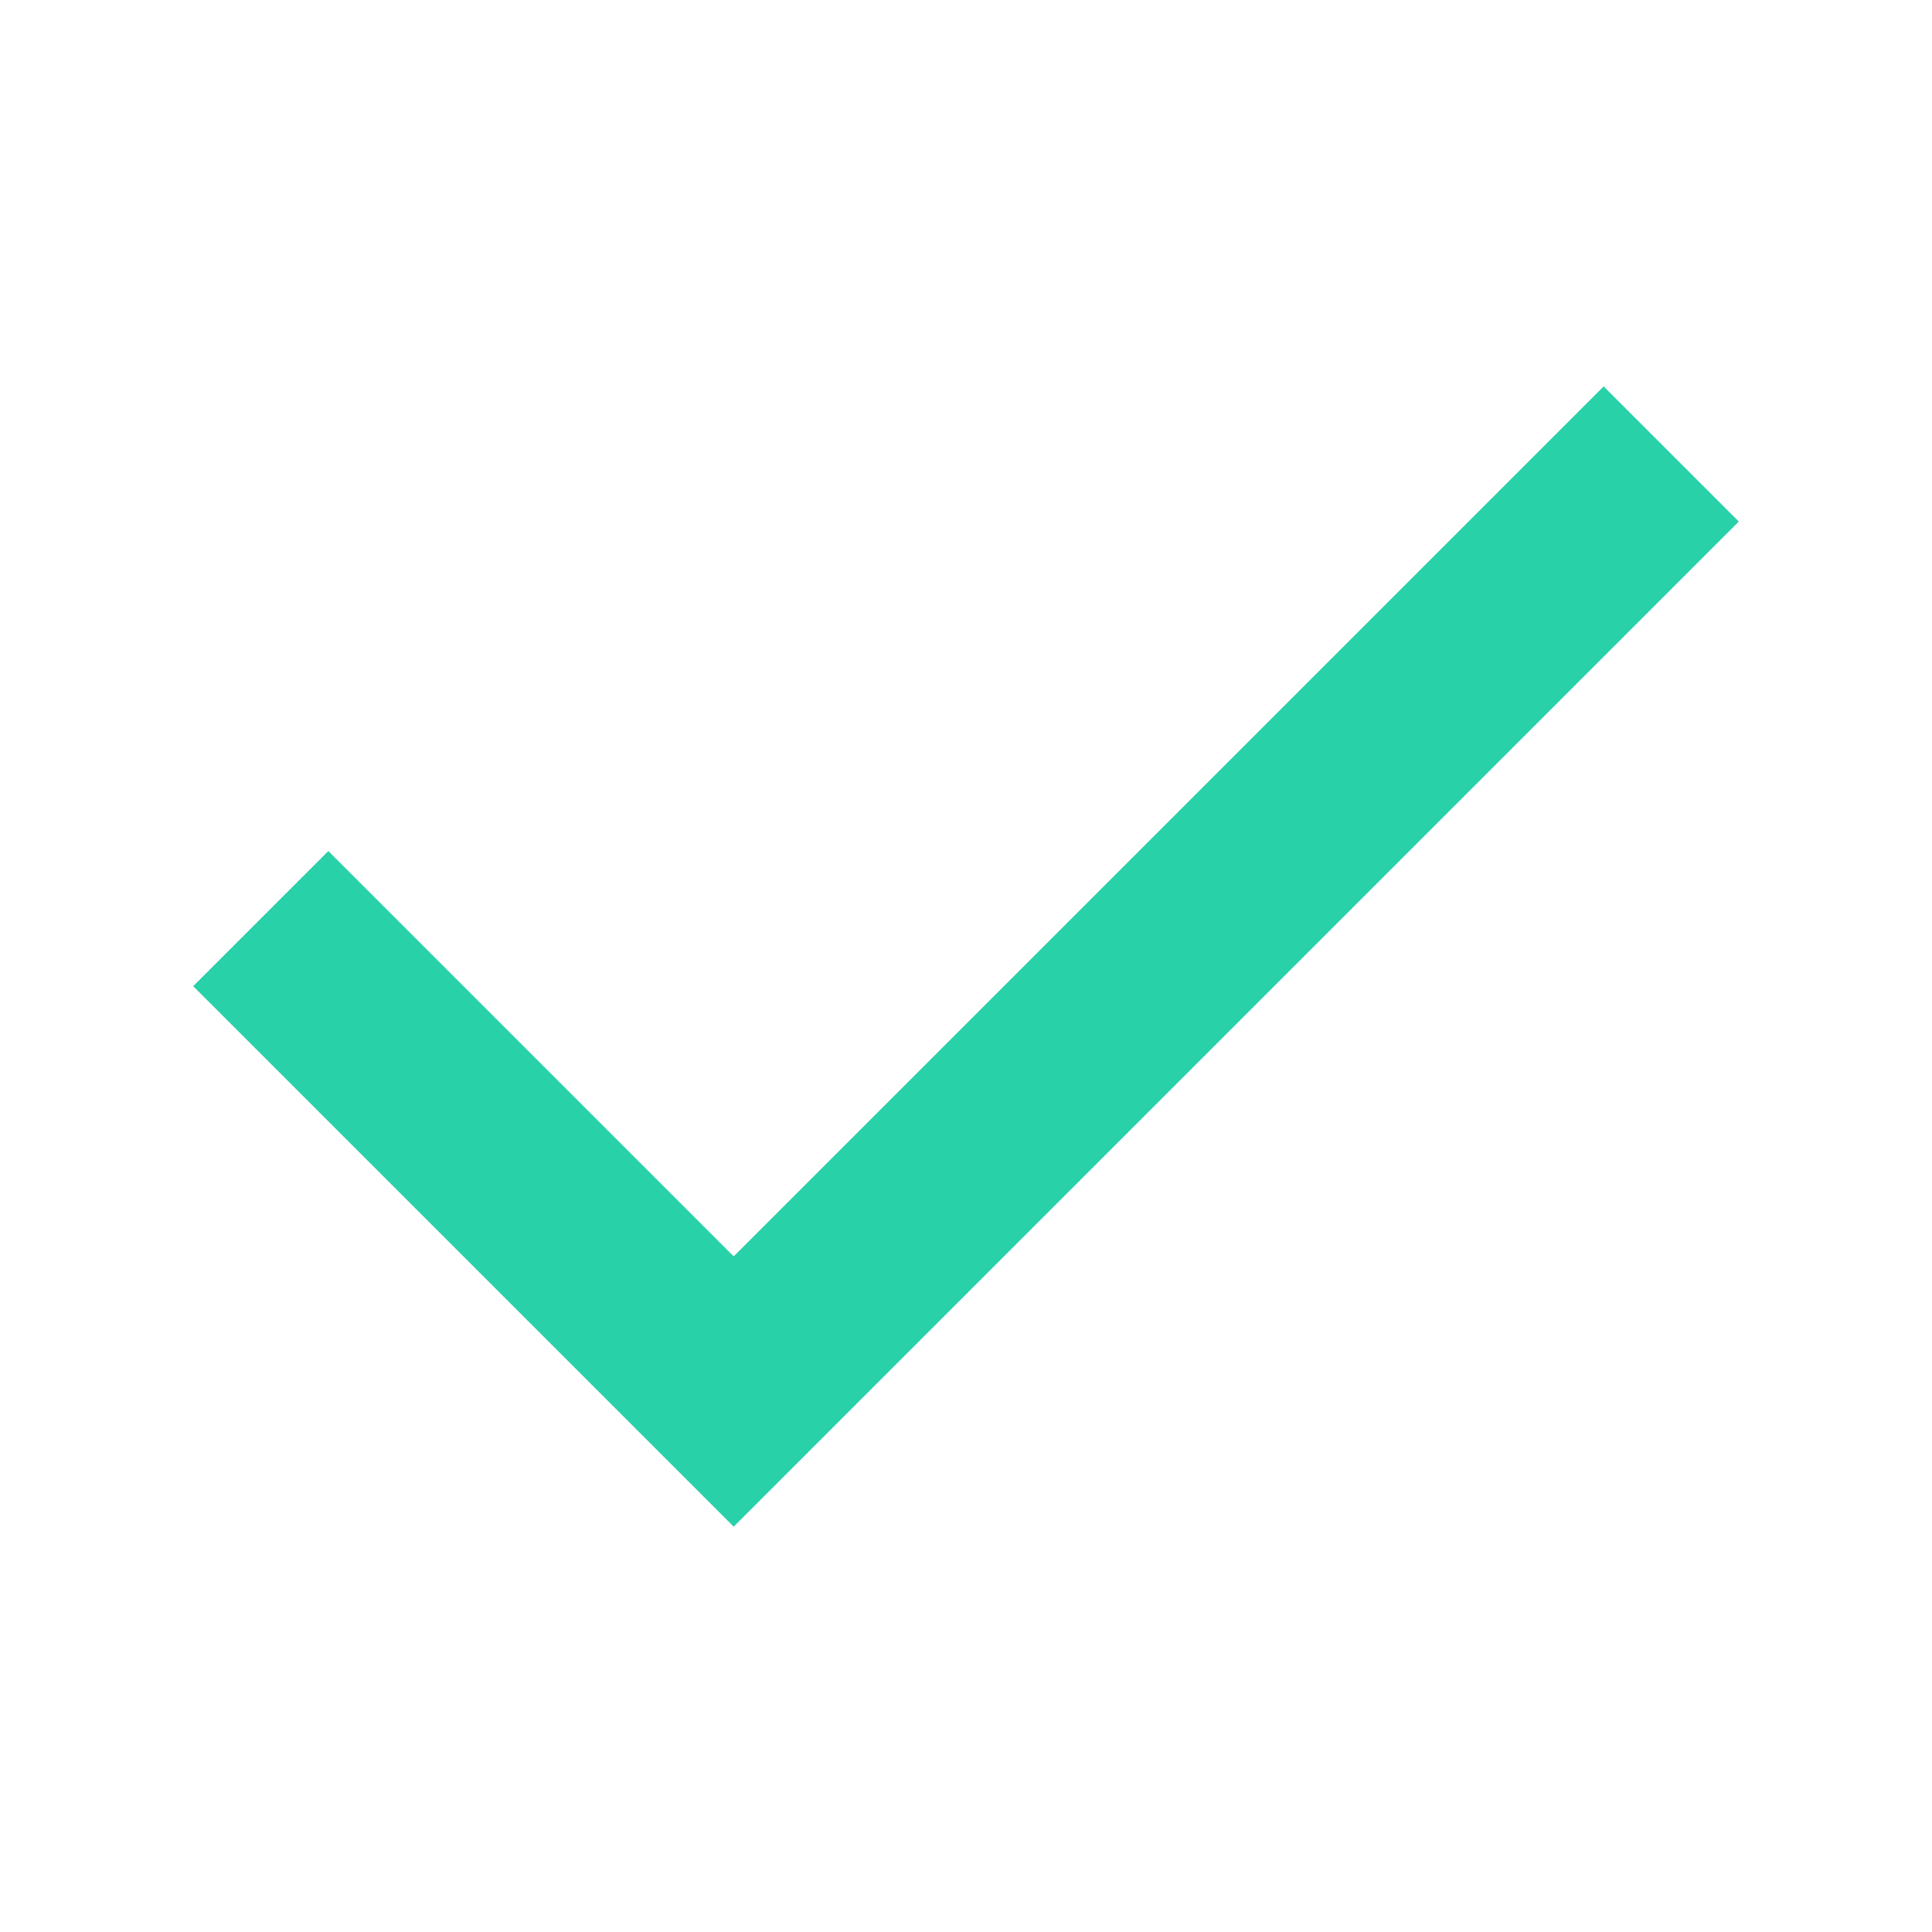 <svg width="20" height="20" viewBox="0 0 20 20" fill="none" xmlns="http://www.w3.org/2000/svg">
<path d="M7.595 15.804L2 10.209L3.399 8.81L7.595 13.006L16.601 4L18 5.399L7.595 15.804Z" fill="#29D1A9"/>
</svg>
